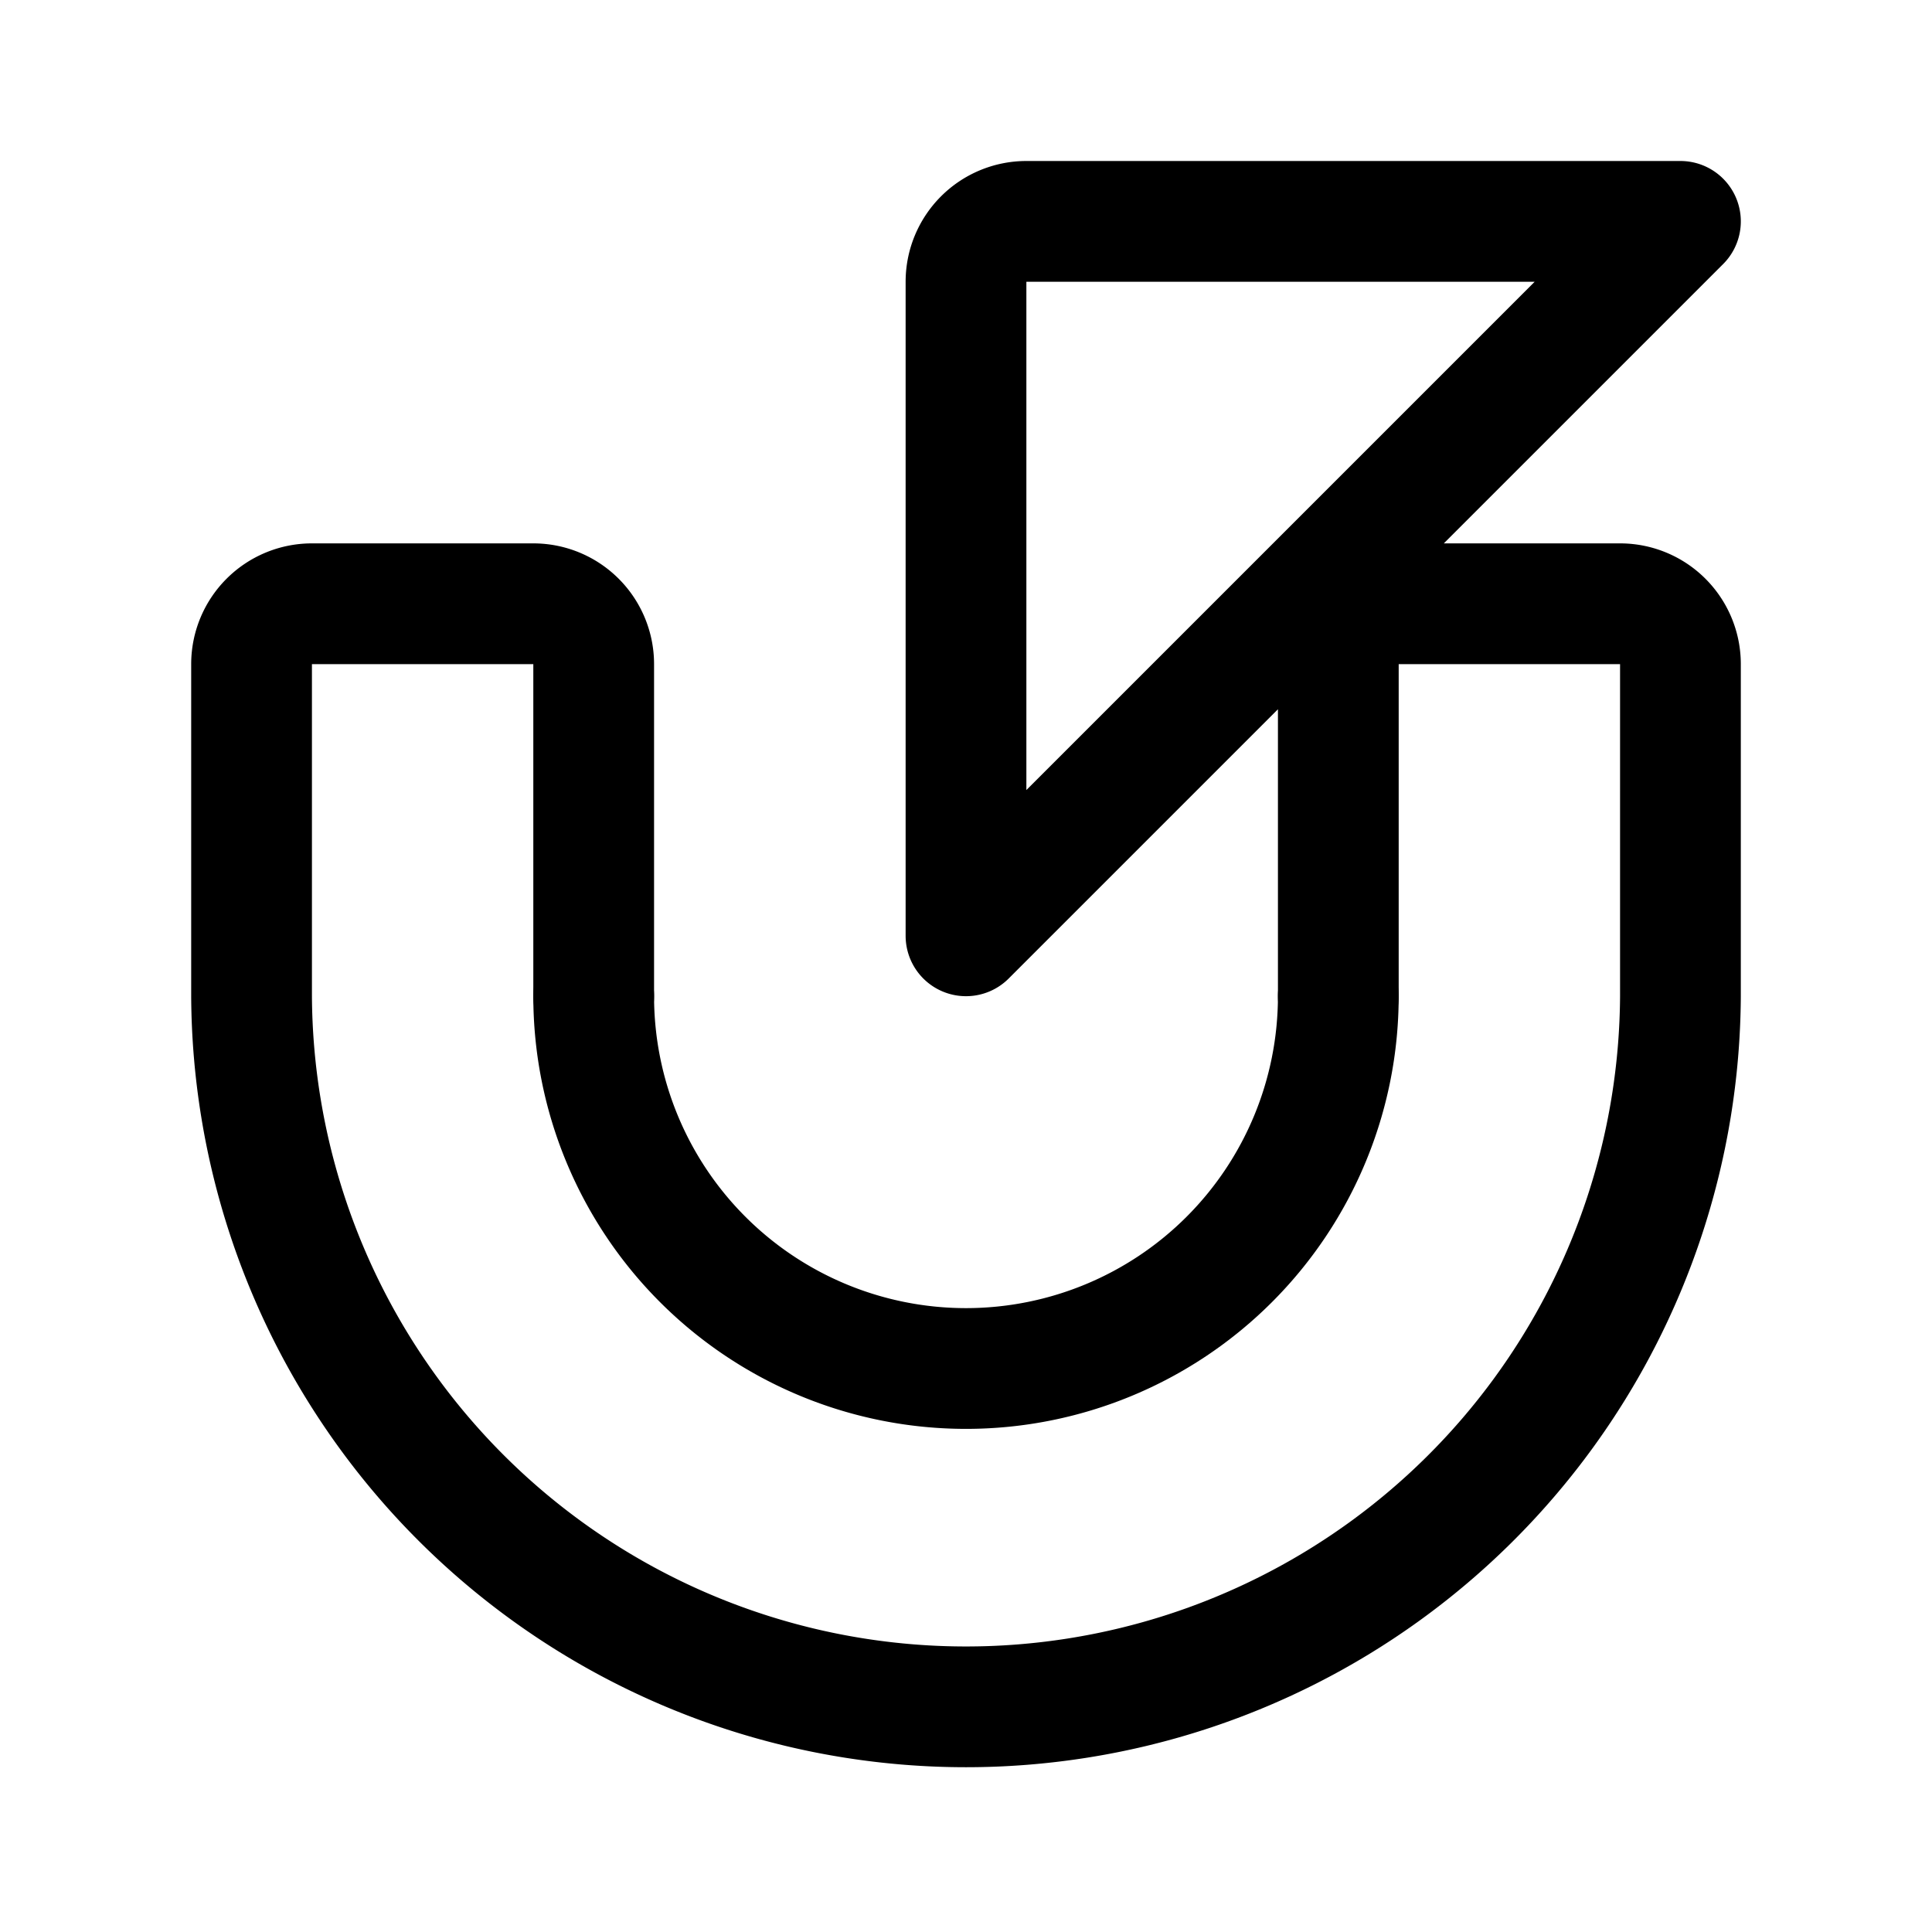 <svg width="192" height="192" viewBox="0 0 192 192" fill="none" xmlns="http://www.w3.org/2000/svg"><path d="M59 99V66a6 6 0 0 0-6-6H31a6 6 0 0 0-6 6v33m142 0V66a6 6 0 0 0-6-6h-28v39m34-77h-65a6 6 0 0 0-6 6v65l71-71Zm0 77a71.001 71.001 0 0 1-142 0" stroke="#000" stroke-width="12" stroke-linecap="round" stroke-linejoin="round"/><path d="M133 99a37 37 0 1 1-74 0" stroke="#000" stroke-width="12" stroke-linecap="round" stroke-linejoin="round"/></svg>